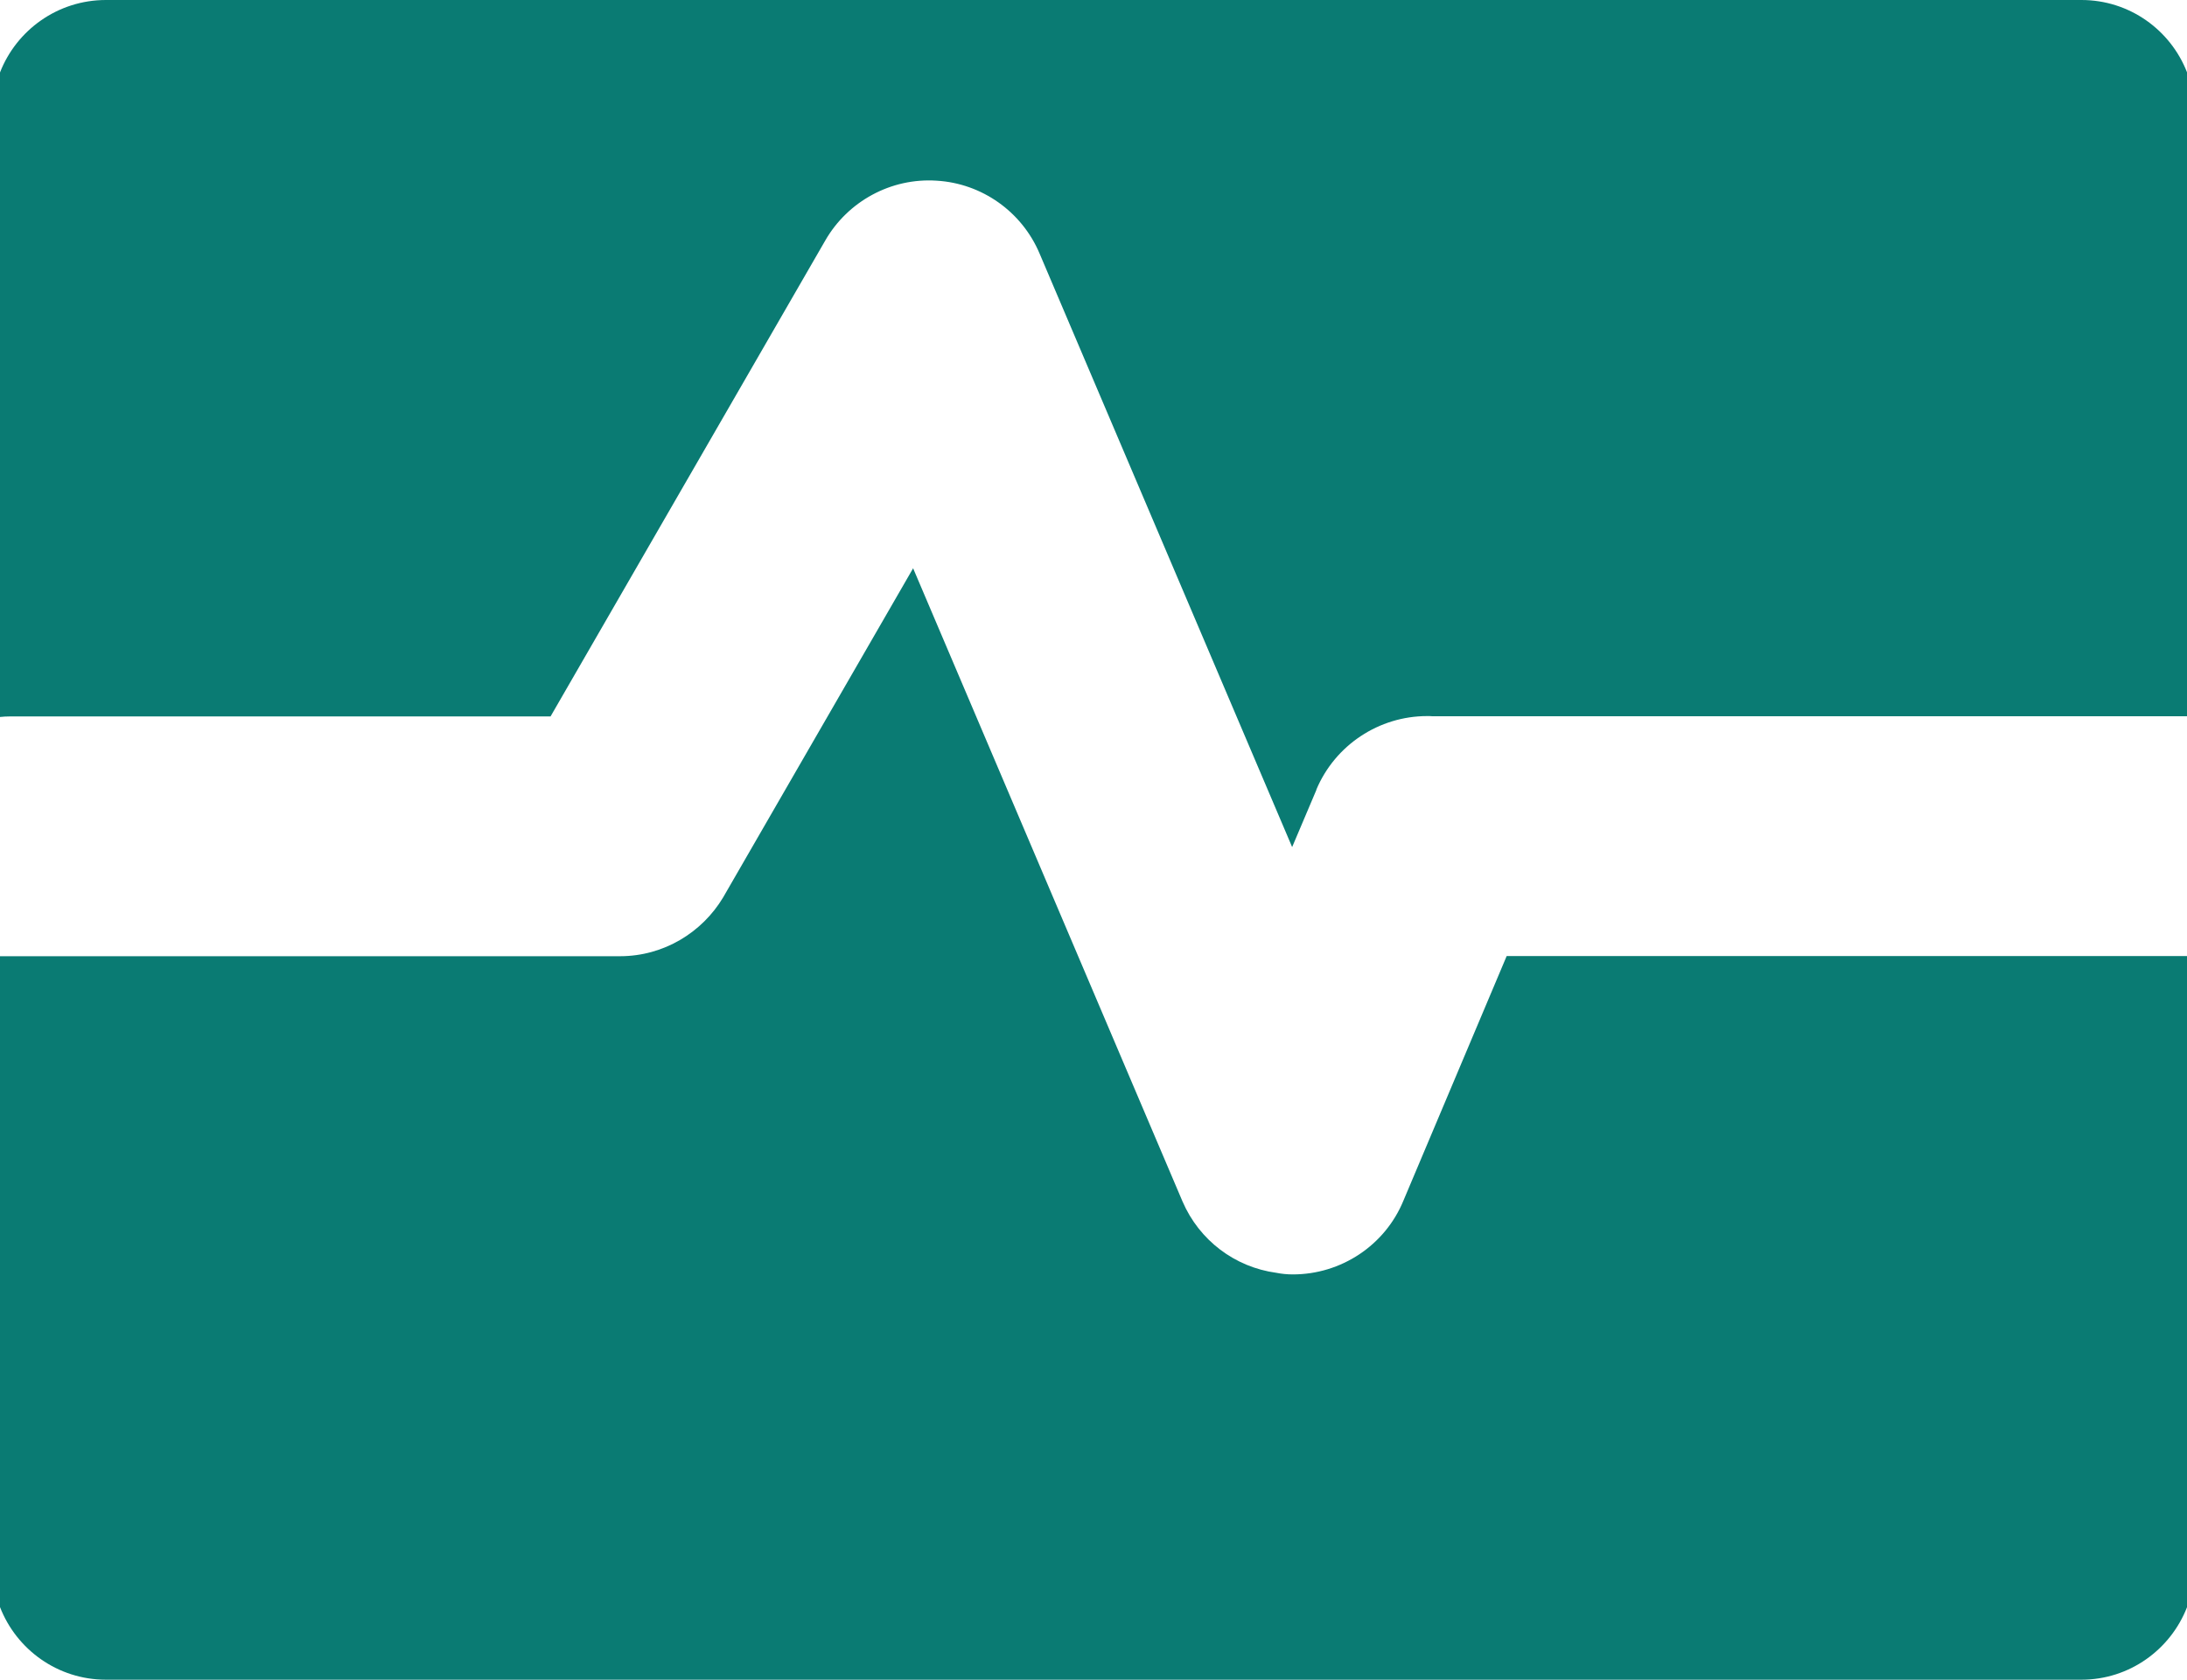 <svg width="121" height="93" viewBox="0 0 121 93" fill="none" xmlns="http://www.w3.org/2000/svg">
<g clip-path="url(#clip0_89_704)">
<path d="M0.54 39.65H30.46L45.66 13.31C46.9 11.15 49.29 9.83 51.83 10C54.32 10.15 56.54 11.71 57.52 14.04L71.49 46.88L72.83 43.72V43.7C73.87 41.23 76.3 39.63 78.96 39.63C79.06 39.63 79.16 39.63 79.26 39.64H121V4C120.09 1.66 117.82 0 115.16 0H5.86C3.19 0 0.91 1.67 0 4.01V39.68C0.18 39.66 0.36 39.65 0.54 39.65Z" fill="#0A7B73"/>
<path d="M83.36 52.91L77.65 66.44C76.63 68.93 74.19 70.53 71.53 70.53C71.22 70.53 70.91 70.5 70.61 70.44C68.33 70.13 66.35 68.65 65.42 66.48L50.52 31.45L40 49.68C38.85 51.59 36.74 52.92 34.3 52.92H0V88.94C0.91 91.29 3.19 92.96 5.86 92.96H115.16C117.82 92.96 120.09 91.29 121 88.95V52.91H83.36Z" fill="#0A7B73"/>
</g>
<defs>
<clipPath id="clip0_89_704">
<rect width="121" height="92.96" fill="white"/>
</clipPath>
</defs>
</svg>

